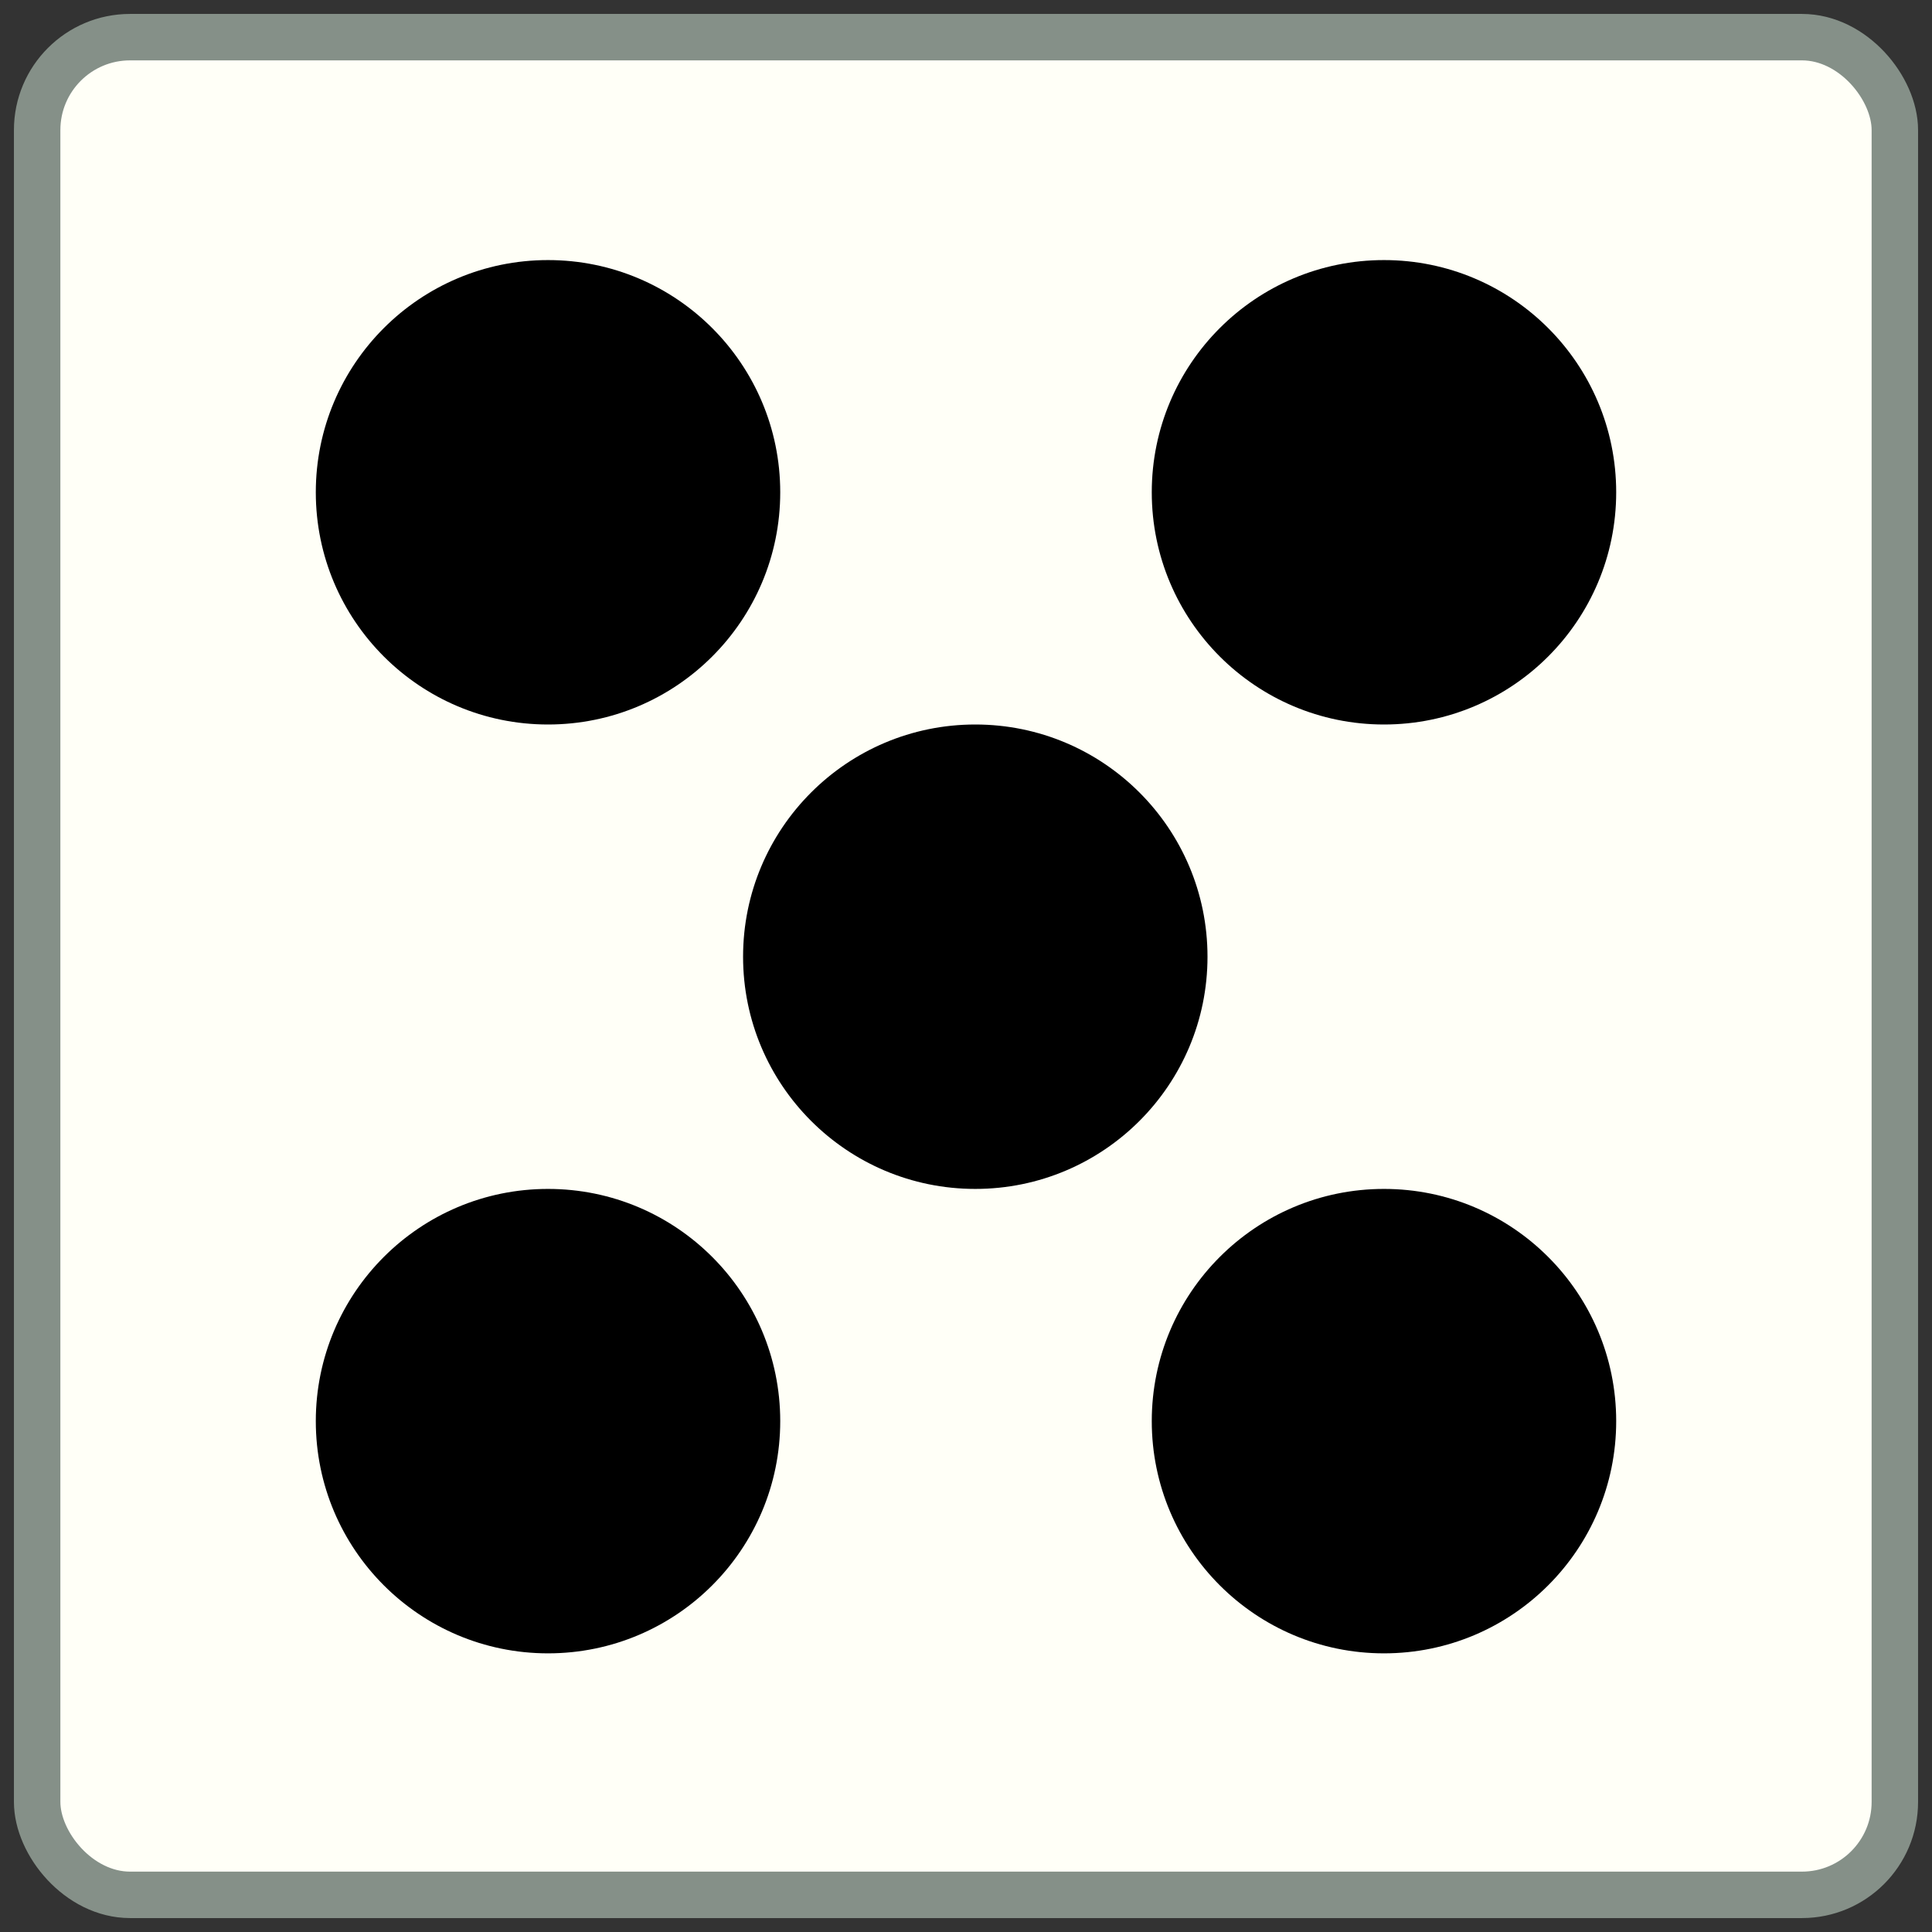 <svg width="104" height="104" viewBox="0 0 104 104" fill="none" xmlns="http://www.w3.org/2000/svg">
<rect x="0" y="0" width="104" height="104" fill="#333333" stroke="none"/>
<rect x="2" y="2" width="100" height="100" rx="5" fill="#FFFFF7" stroke="#859088" stroke-width="2.5"/>
<circle cx="12.5" cy="12.5" r="12.5" transform="matrix(-1 0 0 1 42 14)" fill="black"/>
<circle cx="12.5" cy="12.5" r="12.5" transform="matrix(-1 0 0 1 87 64)" fill="black"/>
<circle cx="74.5" cy="26.5" r="12.5" fill="black"/>
<circle cx="29.5" cy="76.5" r="12.5" fill="black"/>
<circle cx="52.5" cy="51.5" r="12.5" fill="black"/>
</svg>
